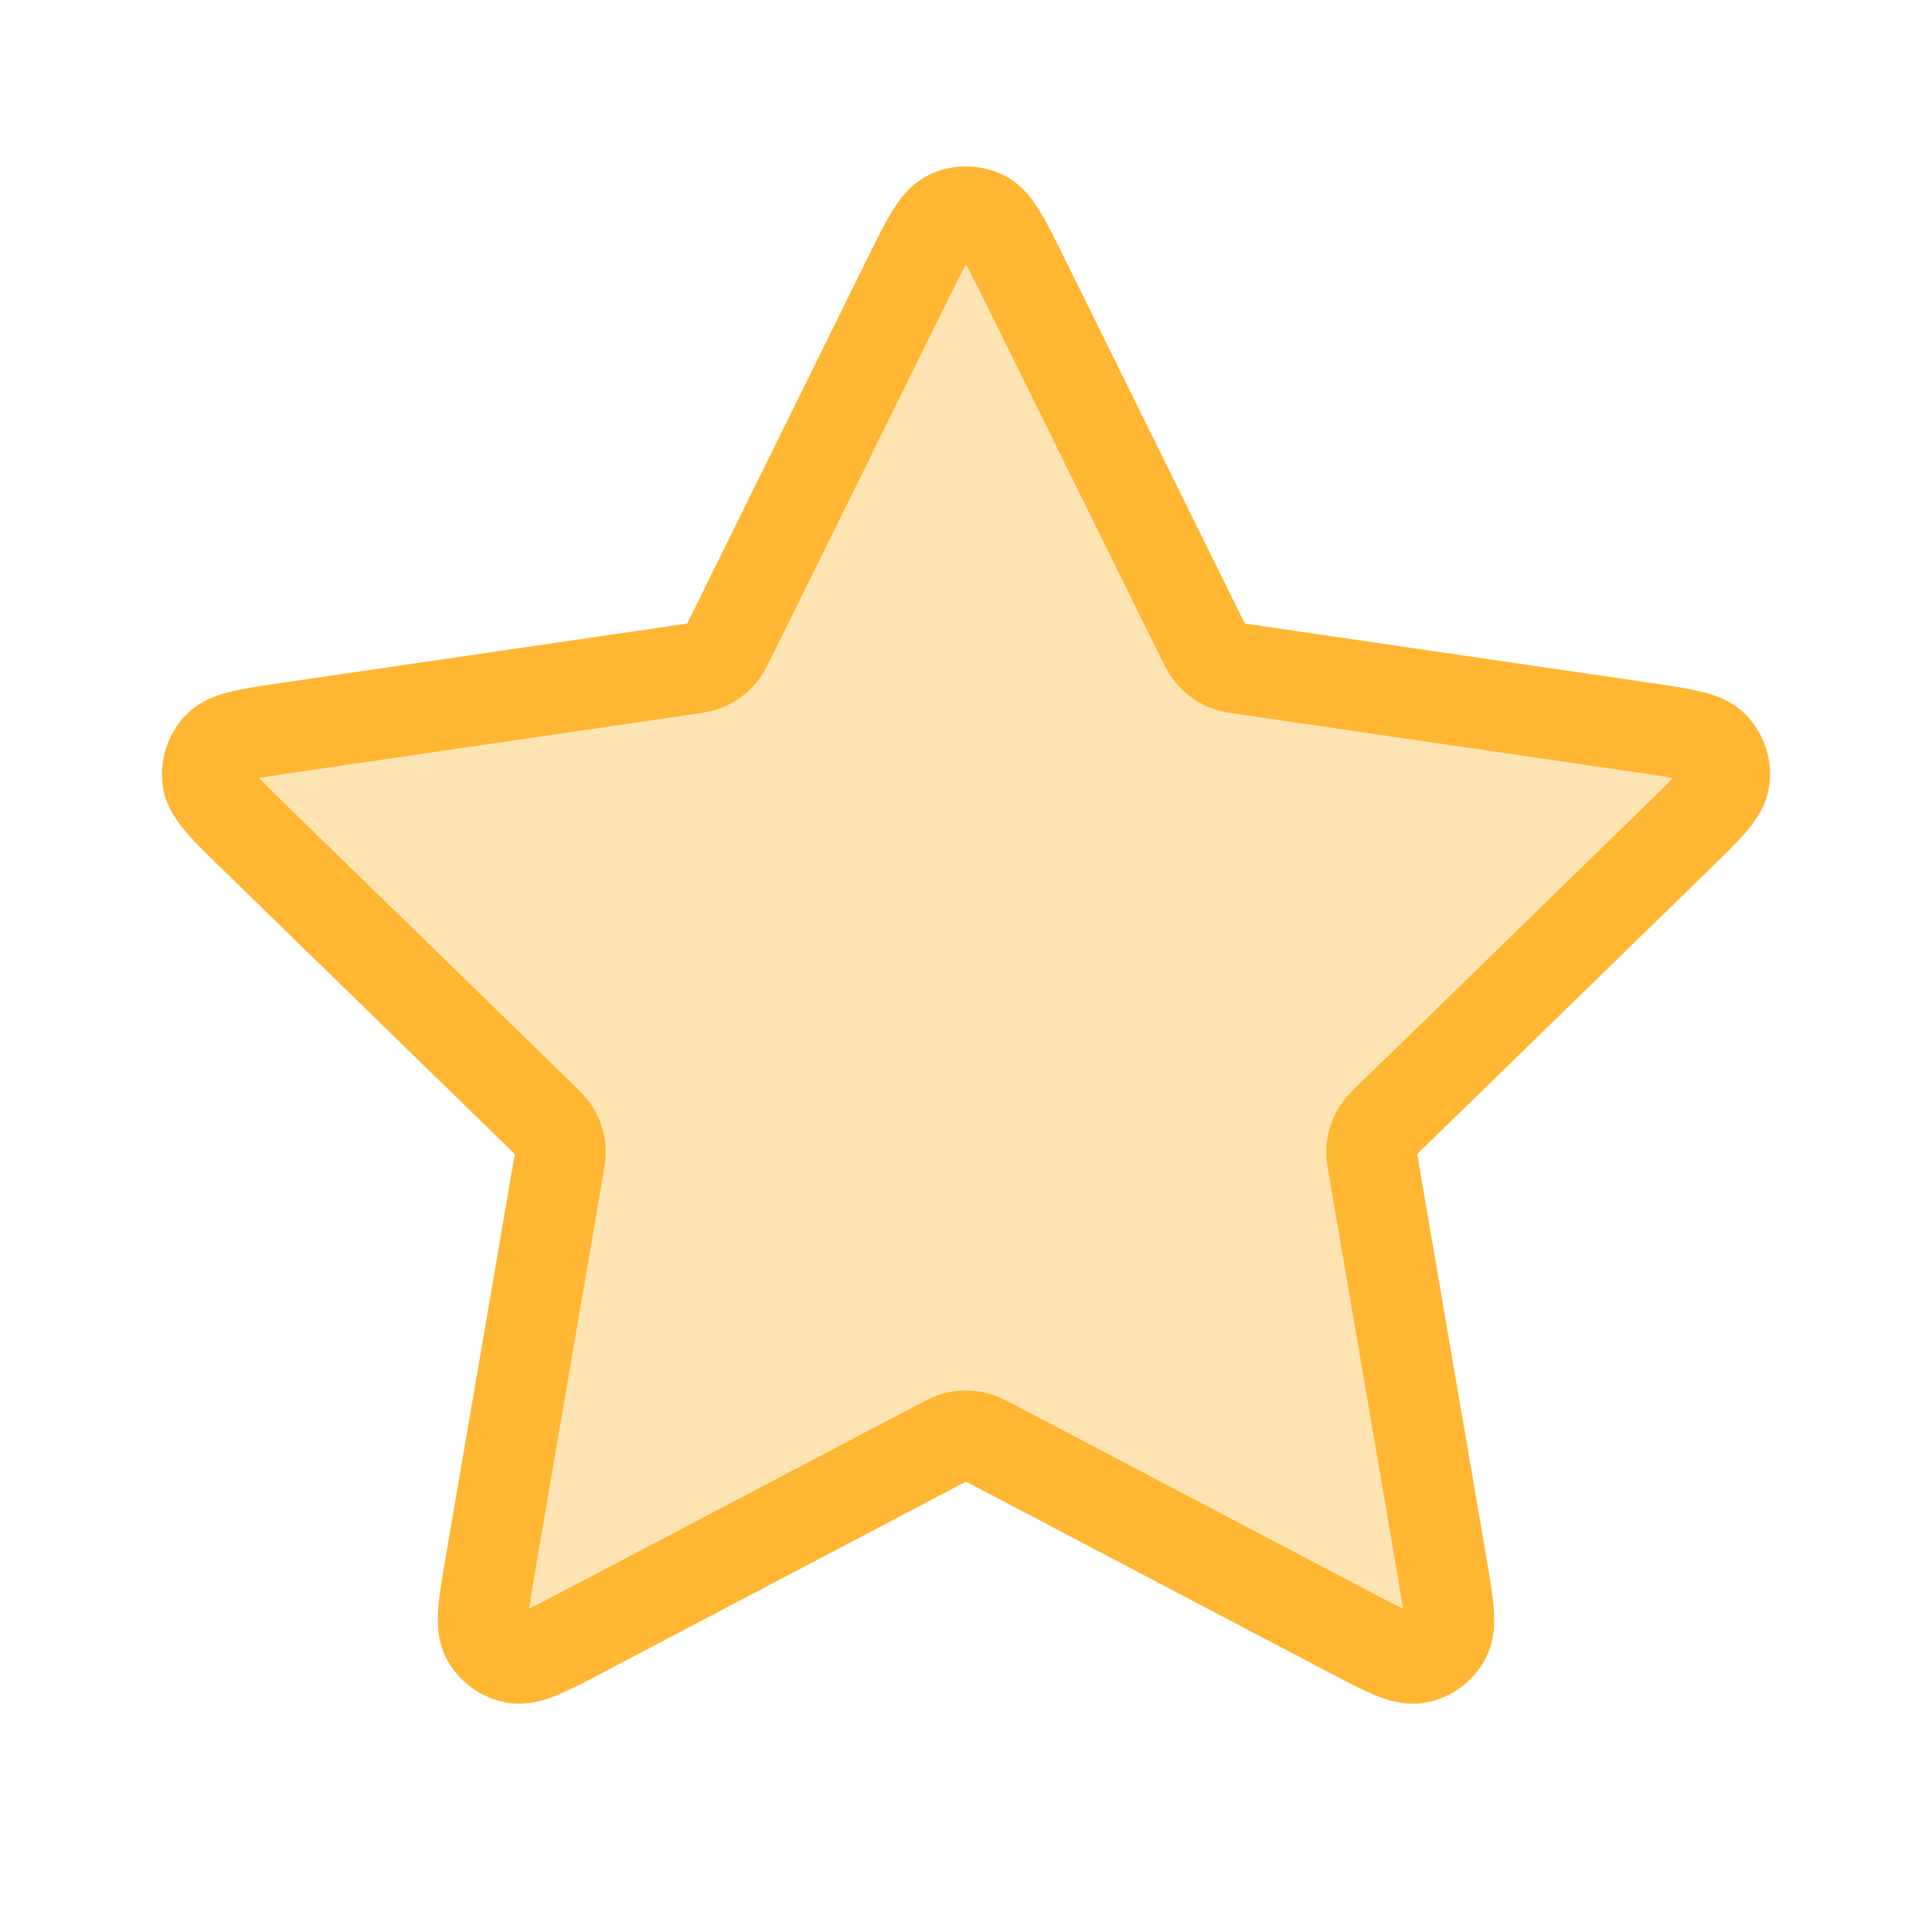 <svg width="32" height="32" viewBox="0 0 32 32" fill="none" xmlns="http://www.w3.org/2000/svg">
<g id="star-01">
<path id="Icon" d="M15.043 4.604C15.351 3.982 15.505 3.671 15.713 3.571C15.895 3.485 16.105 3.485 16.287 3.571C16.495 3.671 16.649 3.982 16.956 4.604L19.872 10.511C19.963 10.695 20.008 10.787 20.074 10.858C20.133 10.921 20.203 10.972 20.282 11.009C20.37 11.05 20.471 11.065 20.674 11.094L27.196 12.048C27.883 12.148 28.226 12.198 28.385 12.366C28.523 12.512 28.588 12.712 28.562 12.912C28.532 13.141 28.283 13.383 27.786 13.867L23.069 18.462C22.922 18.605 22.848 18.677 22.8 18.762C22.759 18.837 22.732 18.92 22.721 19.006C22.709 19.103 22.727 19.204 22.762 19.406L23.875 25.896C23.992 26.581 24.051 26.923 23.94 27.126C23.844 27.303 23.674 27.427 23.476 27.463C23.249 27.505 22.942 27.344 22.327 27.02L16.497 23.954C16.315 23.859 16.224 23.811 16.128 23.792C16.044 23.776 15.956 23.776 15.872 23.792C15.776 23.811 15.685 23.859 15.504 23.954L9.673 27.02C9.059 27.344 8.751 27.505 8.524 27.463C8.326 27.427 8.156 27.303 8.06 27.126C7.949 26.923 8.008 26.581 8.125 25.896L9.238 19.406C9.273 19.204 9.291 19.103 9.279 19.006C9.268 18.92 9.241 18.837 9.199 18.762C9.152 18.677 9.078 18.605 8.931 18.462L4.214 13.867C3.717 13.383 3.468 13.141 3.438 12.912C3.412 12.712 3.477 12.512 3.615 12.366C3.774 12.198 4.117 12.148 4.804 12.048L11.326 11.094C11.528 11.065 11.63 11.05 11.718 11.009C11.796 10.972 11.867 10.921 11.925 10.858C11.992 10.787 12.037 10.695 12.128 10.511L15.043 4.604Z" fill="#FFA502" fill-opacity="0.3" stroke="#FFB632" stroke-width="1.5" stroke-linecap="round" stroke-linejoin="round"/>
</g>
</svg>
